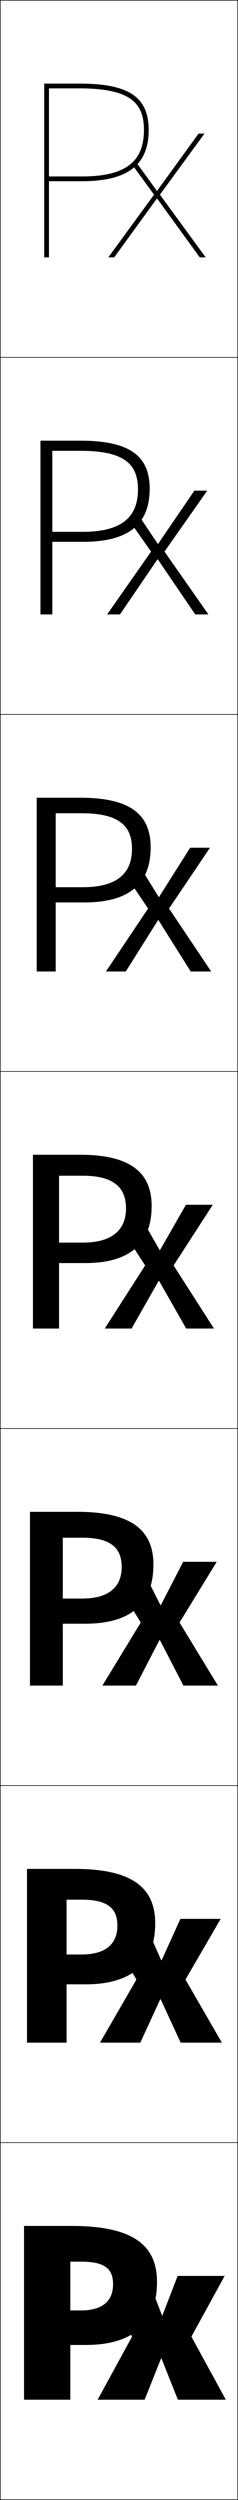 <?xml version="1.0" encoding="utf-8"?>
<!-- Generator: Adobe Illustrator 11 Build 225, SVG Export Plug-In . SVG Version: 6.0.0 Build 78)  -->
<!DOCTYPE svg PUBLIC "-//W3C//DTD SVG 1.0//EN"    "http://www.w3.org/TR/2001/REC-SVG-20010904/DTD/svg10.dtd">
<svg  xmlns="http://www.w3.org/2000/svg" xmlns:xlink="http://www.w3.org/1999/xlink" xmlns:a="http://ns.adobe.com/AdobeSVGViewerExtensions/3.0/"
	 width="100.25" height="1050.25" viewBox="0 0 100.25 1050.25" overflow="visible" enable-background="new 0 0 100.25 1050.25"
	 xml:space="preserve">
		<g id="レイヤー1">
			<g>
				<rect x="0.125" y="0.125" fill="none" stroke="#000000" stroke-width="0.25" width="100" height="150"/> 
				<rect x="0.125" y="150.125" fill="none" stroke="#000000" stroke-width="0.25" width="100" height="150"/> 
				<rect x="0.125" y="300.125" fill="none" stroke="#000000" stroke-width="0.25" width="100" height="150"/> 
				<rect x="0.125" y="450.125" fill="none" stroke="#000000" stroke-width="0.25" width="100" height="150"/> 
				<rect x="0.125" y="600.125" fill="none" stroke="#000000" stroke-width="0.25" width="100" height="150"/> 
				<rect x="0.125" y="750.125" fill="none" stroke="#000000" stroke-width="0.25" width="100" height="150"/> 
				<rect x="0.125" y="900.125" fill="none" stroke="#000000" stroke-width="0.25" width="100" height="150"/> 
			</g>
			<g>
				<g>
					<path d="M33.625,37.125c22.408,0,27,6.996,27,17.5c0,13.485-8.018,19.5-26,19.5h-14v2h14
						c19.104,0,28-6.832,28-21.5c0-13.851-8.402-19.5-29-19.5h-15v73h2v-71H33.625z"/>
					<polygon points="56.24,69.959 64.886,81.784 45.625,108.125 48.104,108.125 66.025,83.479 
						66.225,83.479 84.146,108.125 86.625,108.125 67.364,81.784 86.125,56.125 83.646,56.125 
						66.225,80.088 66.025,80.088 57.614,68.519 "/>
				</g>
				<g>
					<path d="M22.042,223.425V227.625h13c19.006,0,28-7.286,28-22.333
						c0-13.953-8.655-20.167-29.333-20.167H17.041v73h5v-68.733h12
						c19.142,0,24.067,6.218,24.067,16.233c0,12.118-7.43,17.8-23.4,17.8H22.042z
						"/>
					<polygon points="55.422,220.066 63.632,231.731 45.125,258.125 50.543,258.125 
						66.292,235.027 66.491,235.027 82.239,258.125 87.792,258.125 69.284,231.731 
						87.291,206.125 81.872,206.125 66.625,228.433 66.425,228.433 58.208,216.17 "/>
				</g>
				<g>
					<path d="M23.458,372.725V379.125h12c18.909,0,28-7.739,28-23.167
						c0-14.055-8.908-20.833-29.667-20.833H15.458v73h8v-66.467h11
						c15.875,0,21.134,5.439,21.134,14.967c0,10.751-6.843,16.1-20.8,16.1H23.458
						z"/>
					<polygon points="54.604,370.174 62.379,381.678 44.625,408.125 52.984,408.125 66.559,386.576 
						66.759,386.576 80.332,408.125 88.958,408.125 71.205,381.678 88.458,356.125 80.099,356.125 
						67.025,376.779 66.825,376.779 58.801,363.823 "/>
				</g>
				<g>
					<path d="M24.875,522.025V530.625h11c18.812,0,28-8.193,28-24c0-14.156-9.16-21.5-30-21.5h-20v73h11
						v-64.2h10c12.609,0,18.201,4.661,18.201,13.7
						c0,9.384-6.256,14.4-18.201,14.4H24.875z"/>
					<polygon points="53.786,520.282 61.125,531.625 44.125,558.125 55.425,558.125 66.825,538.125 
						67.025,538.125 78.425,558.125 90.125,558.125 73.125,531.625 89.625,506.125 78.325,506.125 67.425,525.125 
						67.225,525.125 59.395,511.475 "/>
				</g>
				<g>
					<path d="M26.458,671.559V682.125h9.5c19.152,0,28.667-8.462,28.667-24.833
						c0-14.639-9.571-22.167-32-22.167H12.625v73h13.833v-62.134h8.167
						c11.707,0,16.634,4.08,16.634,12.3c0,8.678-5.763,13.268-16.634,13.268H26.458
						z"/>
					<polygon points="52.747,671.055 59.292,681.625 43.125,708.125 57.258,708.125 67.158,689.023 
						67.358,689.023 77.258,708.125 91.792,708.125 75.625,681.625 91.292,656.125 77.158,656.125 
						67.758,674.309 67.558,674.309 60.204,659.691 "/>
				</g>
				<g>
					<path d="M28.042,821.092V833.625h8c19.491,0,29.333-8.729,29.333-25.667
						c0-15.121-9.98-22.833-34-22.833h-20v73h16.667v-60.066H34.375
						c10.805,0,15.067,3.499,15.067,10.899c0,7.972-5.271,12.134-15.067,12.134H28.042
						z"/>
					<polygon points="51.708,821.827 57.458,831.625 42.125,858.125 59.091,858.125 67.492,839.922 
						67.692,839.922 76.091,858.125 93.458,858.125 78.125,831.625 92.958,806.125 75.992,806.125 
						68.091,823.492 67.891,823.492 61.015,807.908 "/>
				</g>
				<g>
					<path d="M29.625,970.625v14.5h6.5c19.83,0,30-8.998,30-26.5c0-15.604-10.391-23.5-36-23.5h-20v73h19.5v-58h4.5
						c9.902,0,13.5,2.918,13.5,9.5c0,7.266-4.777,11-13.5,11H29.625z"/>
					<polygon points="50.669,972.6 55.625,981.625 41.125,1008.125 60.925,1008.125 67.825,990.82 
						68.025,990.82 74.925,1008.125 95.125,1008.125 80.625,981.625 94.625,956.125 74.825,956.125 
						68.425,972.676 68.225,972.676 61.825,956.125 "/>
				</g>
			</g>
		</g>
	</svg>
